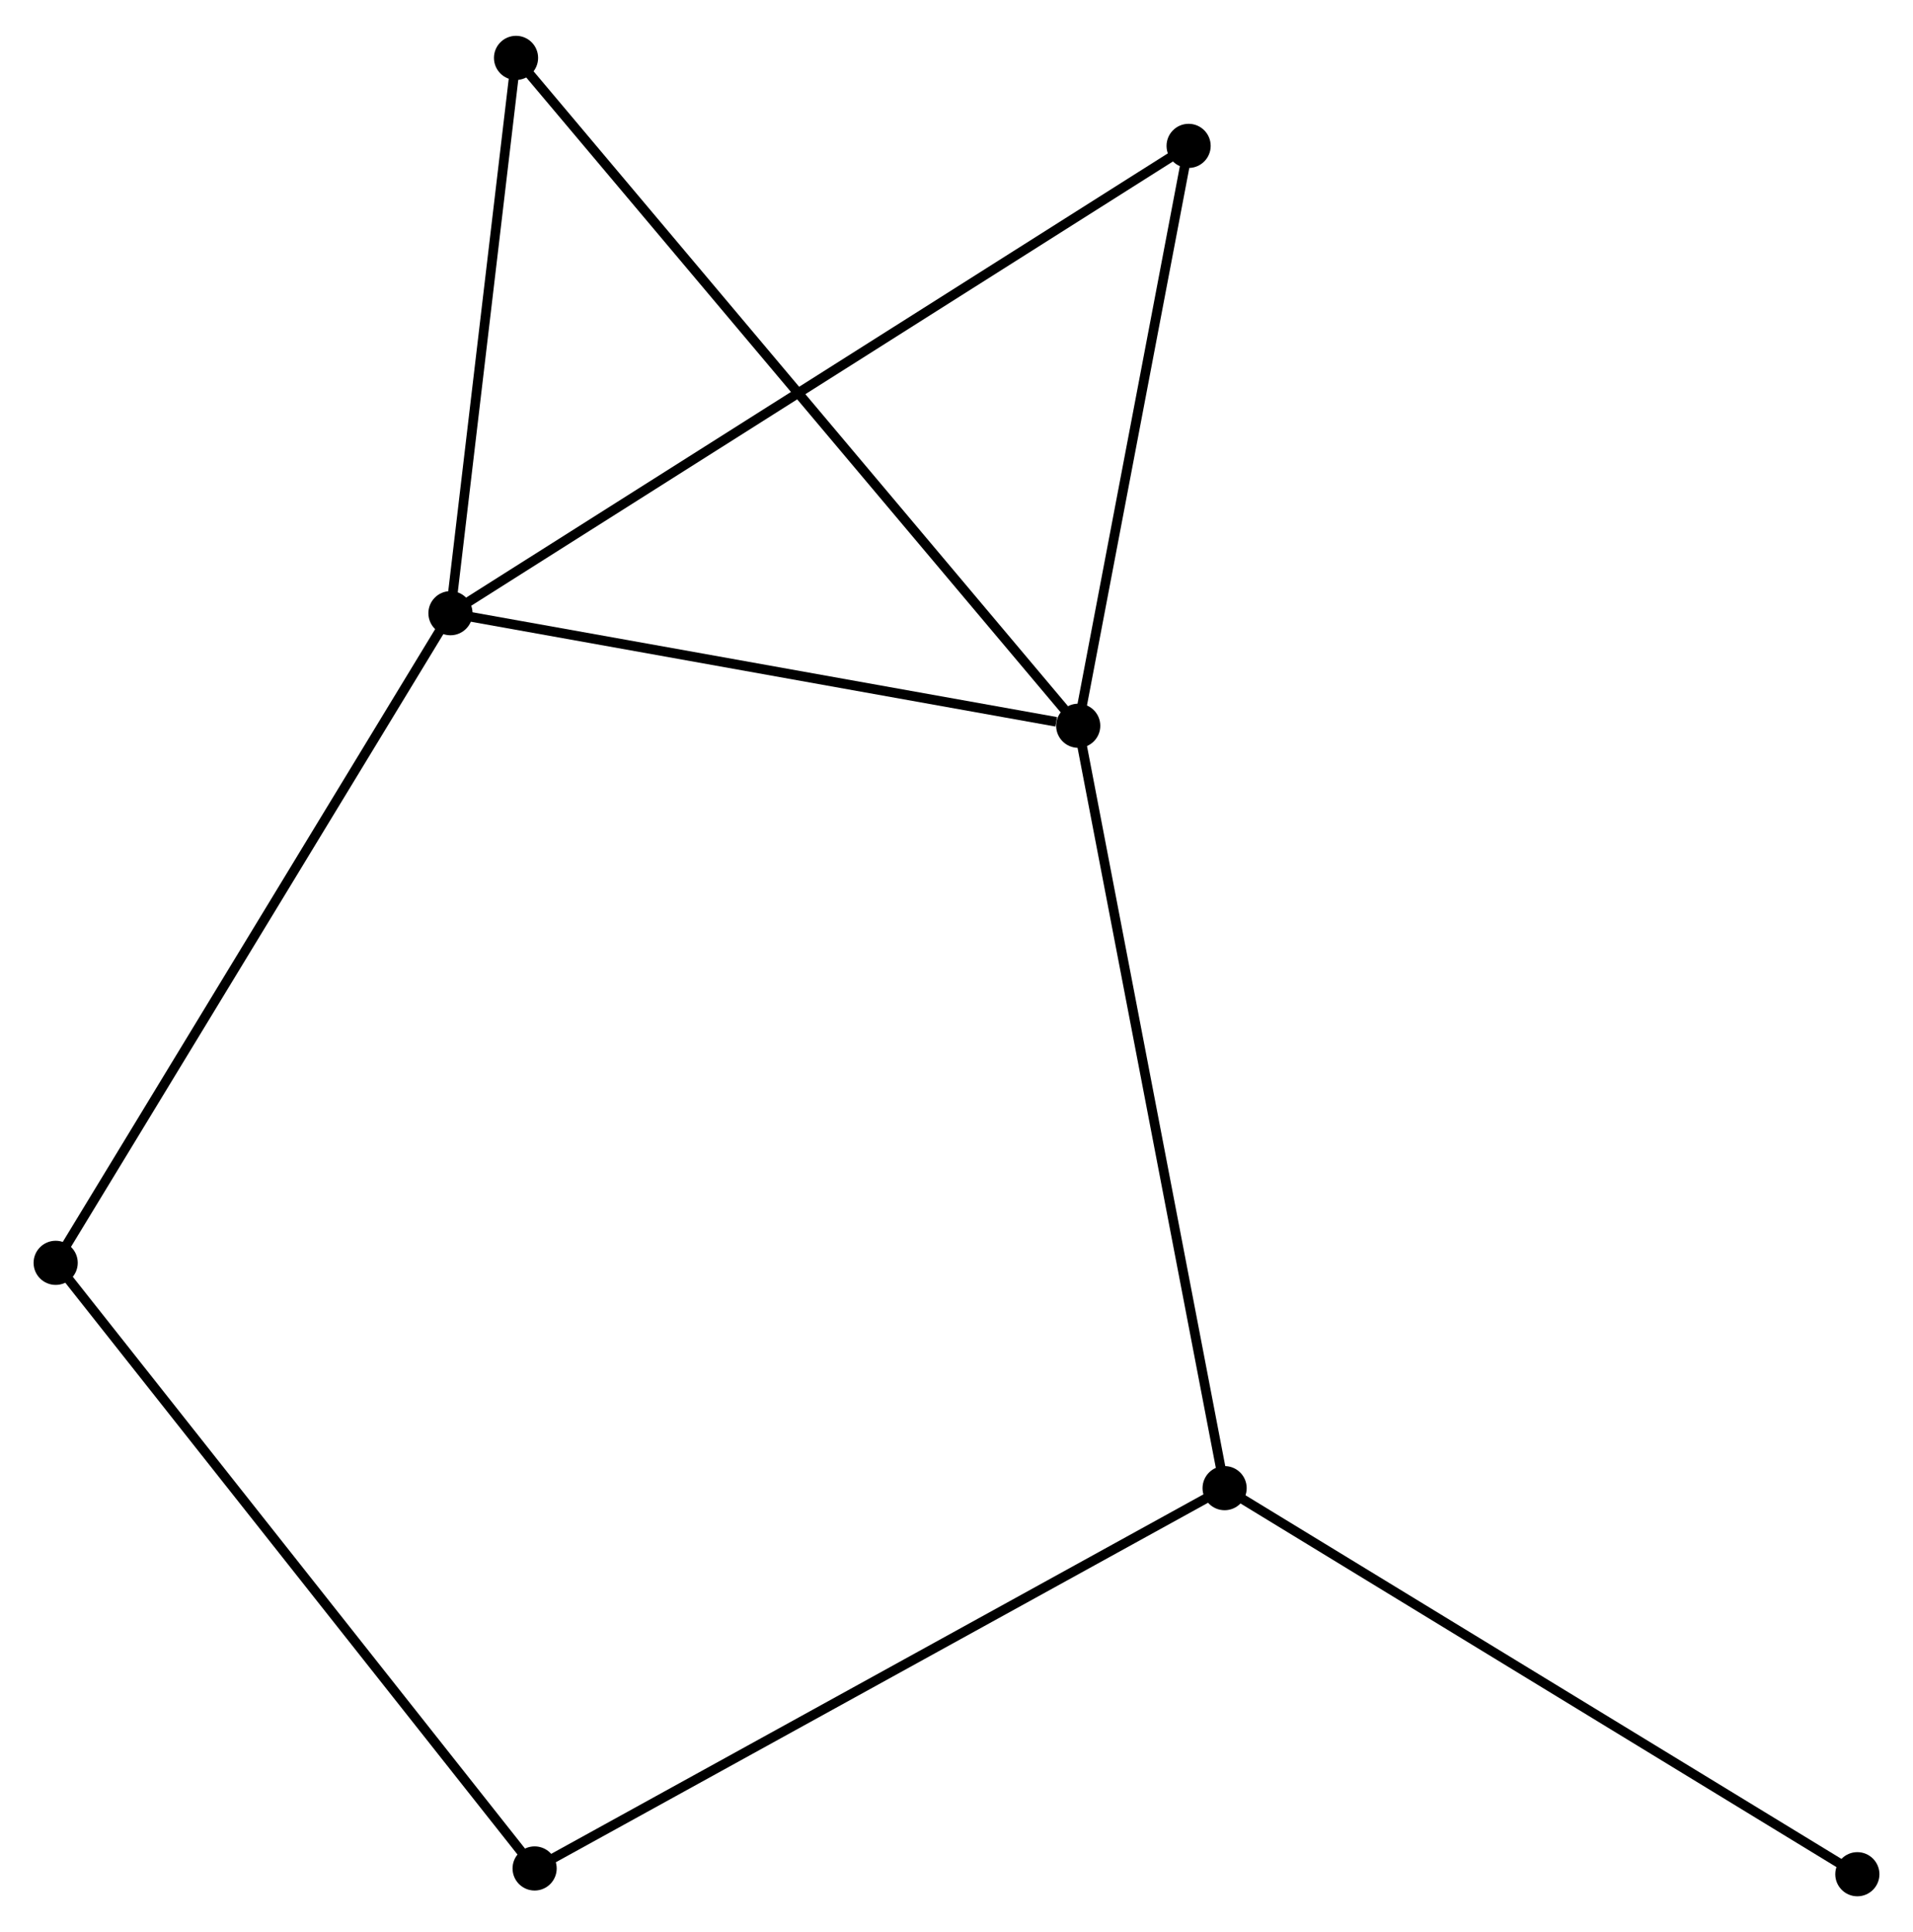 <?xml version="1.0" encoding="UTF-8" standalone="no"?>
<!DOCTYPE svg PUBLIC "-//W3C//DTD SVG 1.1//EN"
 "http://www.w3.org/Graphics/SVG/1.1/DTD/svg11.dtd">
<!-- Generated by graphviz version 2.36.0 (20140111.2315)
 -->
<!-- Title: %3 Pages: 1 -->
<svg width="199pt" height="201pt"
 viewBox="0.00 0.00 199.31 200.85" xmlns="http://www.w3.org/2000/svg" xmlns:xlink="http://www.w3.org/1999/xlink">
<g id="graph0" class="graph" transform="scale(1 1) rotate(0) translate(4 196.852)">
<title>%3</title>
<!-- 0 -->
<g id="node1" class="node"><title>0</title>
<ellipse fill="black" stroke="black" cx="42.932" cy="-133.192" rx="1.8" ry="1.8"/>
</g>
<!-- 1 -->
<g id="node2" class="node"><title>1</title>
<ellipse fill="black" stroke="black" cx="108.336" cy="-121.463" rx="1.8" ry="1.8"/>
</g>
<!-- 0&#45;&#45;1 -->
<g id="edge1" class="edge"><title>0&#45;&#45;1</title>
<path fill="none" stroke="black" d="M44.819,-132.854C54.202,-131.171 95.795,-123.712 106.047,-121.874"/>
</g>
<!-- 3 -->
<g id="node3" class="node"><title>3</title>
<ellipse fill="black" stroke="black" cx="1.8" cy="-65.503" rx="1.8" ry="1.8"/>
</g>
<!-- 0&#45;&#45;3 -->
<g id="edge2" class="edge"><title>0&#45;&#45;3</title>
<path fill="none" stroke="black" d="M41.915,-131.519C36.274,-122.236 8.861,-77.124 2.932,-67.366"/>
</g>
<!-- 4 -->
<g id="node4" class="node"><title>4</title>
<ellipse fill="black" stroke="black" cx="49.764" cy="-191.052" rx="1.8" ry="1.8"/>
</g>
<!-- 0&#45;&#45;4 -->
<g id="edge3" class="edge"><title>0&#45;&#45;4</title>
<path fill="none" stroke="black" d="M43.16,-135.117C44.197,-143.902 48.475,-180.139 49.529,-189.061"/>
</g>
<!-- 5 -->
<g id="node5" class="node"><title>5</title>
<ellipse fill="black" stroke="black" cx="119.838" cy="-181.883" rx="1.8" ry="1.8"/>
</g>
<!-- 0&#45;&#45;5 -->
<g id="edge4" class="edge"><title>0&#45;&#45;5</title>
<path fill="none" stroke="black" d="M44.538,-134.209C54.547,-140.546 108.257,-174.551 118.24,-180.872"/>
</g>
<!-- 1&#45;&#45;4 -->
<g id="edge6" class="edge"><title>1&#45;&#45;4</title>
<path fill="none" stroke="black" d="M107.113,-122.917C99.49,-131.973 58.584,-180.574 50.98,-189.607"/>
</g>
<!-- 1&#45;&#45;5 -->
<g id="edge7" class="edge"><title>1&#45;&#45;5</title>
<path fill="none" stroke="black" d="M108.719,-123.474C110.465,-132.647 117.668,-170.487 119.442,-179.803"/>
</g>
<!-- 2 -->
<g id="node6" class="node"><title>2</title>
<ellipse fill="black" stroke="black" cx="123.589" cy="-42.027" rx="1.8" ry="1.8"/>
</g>
<!-- 1&#45;&#45;2 -->
<g id="edge5" class="edge"><title>1&#45;&#45;2</title>
<path fill="none" stroke="black" d="M108.713,-119.5C110.823,-108.51 121.15,-54.732 123.225,-43.922"/>
</g>
<!-- 6 -->
<g id="node7" class="node"><title>6</title>
<ellipse fill="black" stroke="black" cx="51.701" cy="-2.401" rx="1.8" ry="1.8"/>
</g>
<!-- 3&#45;&#45;6 -->
<g id="edge10" class="edge"><title>3&#45;&#45;6</title>
<path fill="none" stroke="black" d="M3.034,-63.943C9.877,-55.289 43.134,-13.234 50.327,-4.138"/>
</g>
<!-- 2&#45;&#45;6 -->
<g id="edge8" class="edge"><title>2&#45;&#45;6</title>
<path fill="none" stroke="black" d="M121.812,-41.047C111.866,-35.565 63.199,-8.739 53.416,-3.346"/>
</g>
<!-- 7 -->
<g id="node8" class="node"><title>7</title>
<ellipse fill="black" stroke="black" cx="189.512" cy="-1.8" rx="1.8" ry="1.8"/>
</g>
<!-- 2&#45;&#45;7 -->
<g id="edge9" class="edge"><title>2&#45;&#45;7</title>
<path fill="none" stroke="black" d="M125.219,-41.032C134.26,-35.515 178.194,-8.706 187.697,-2.907"/>
</g>
</g>
</svg>
